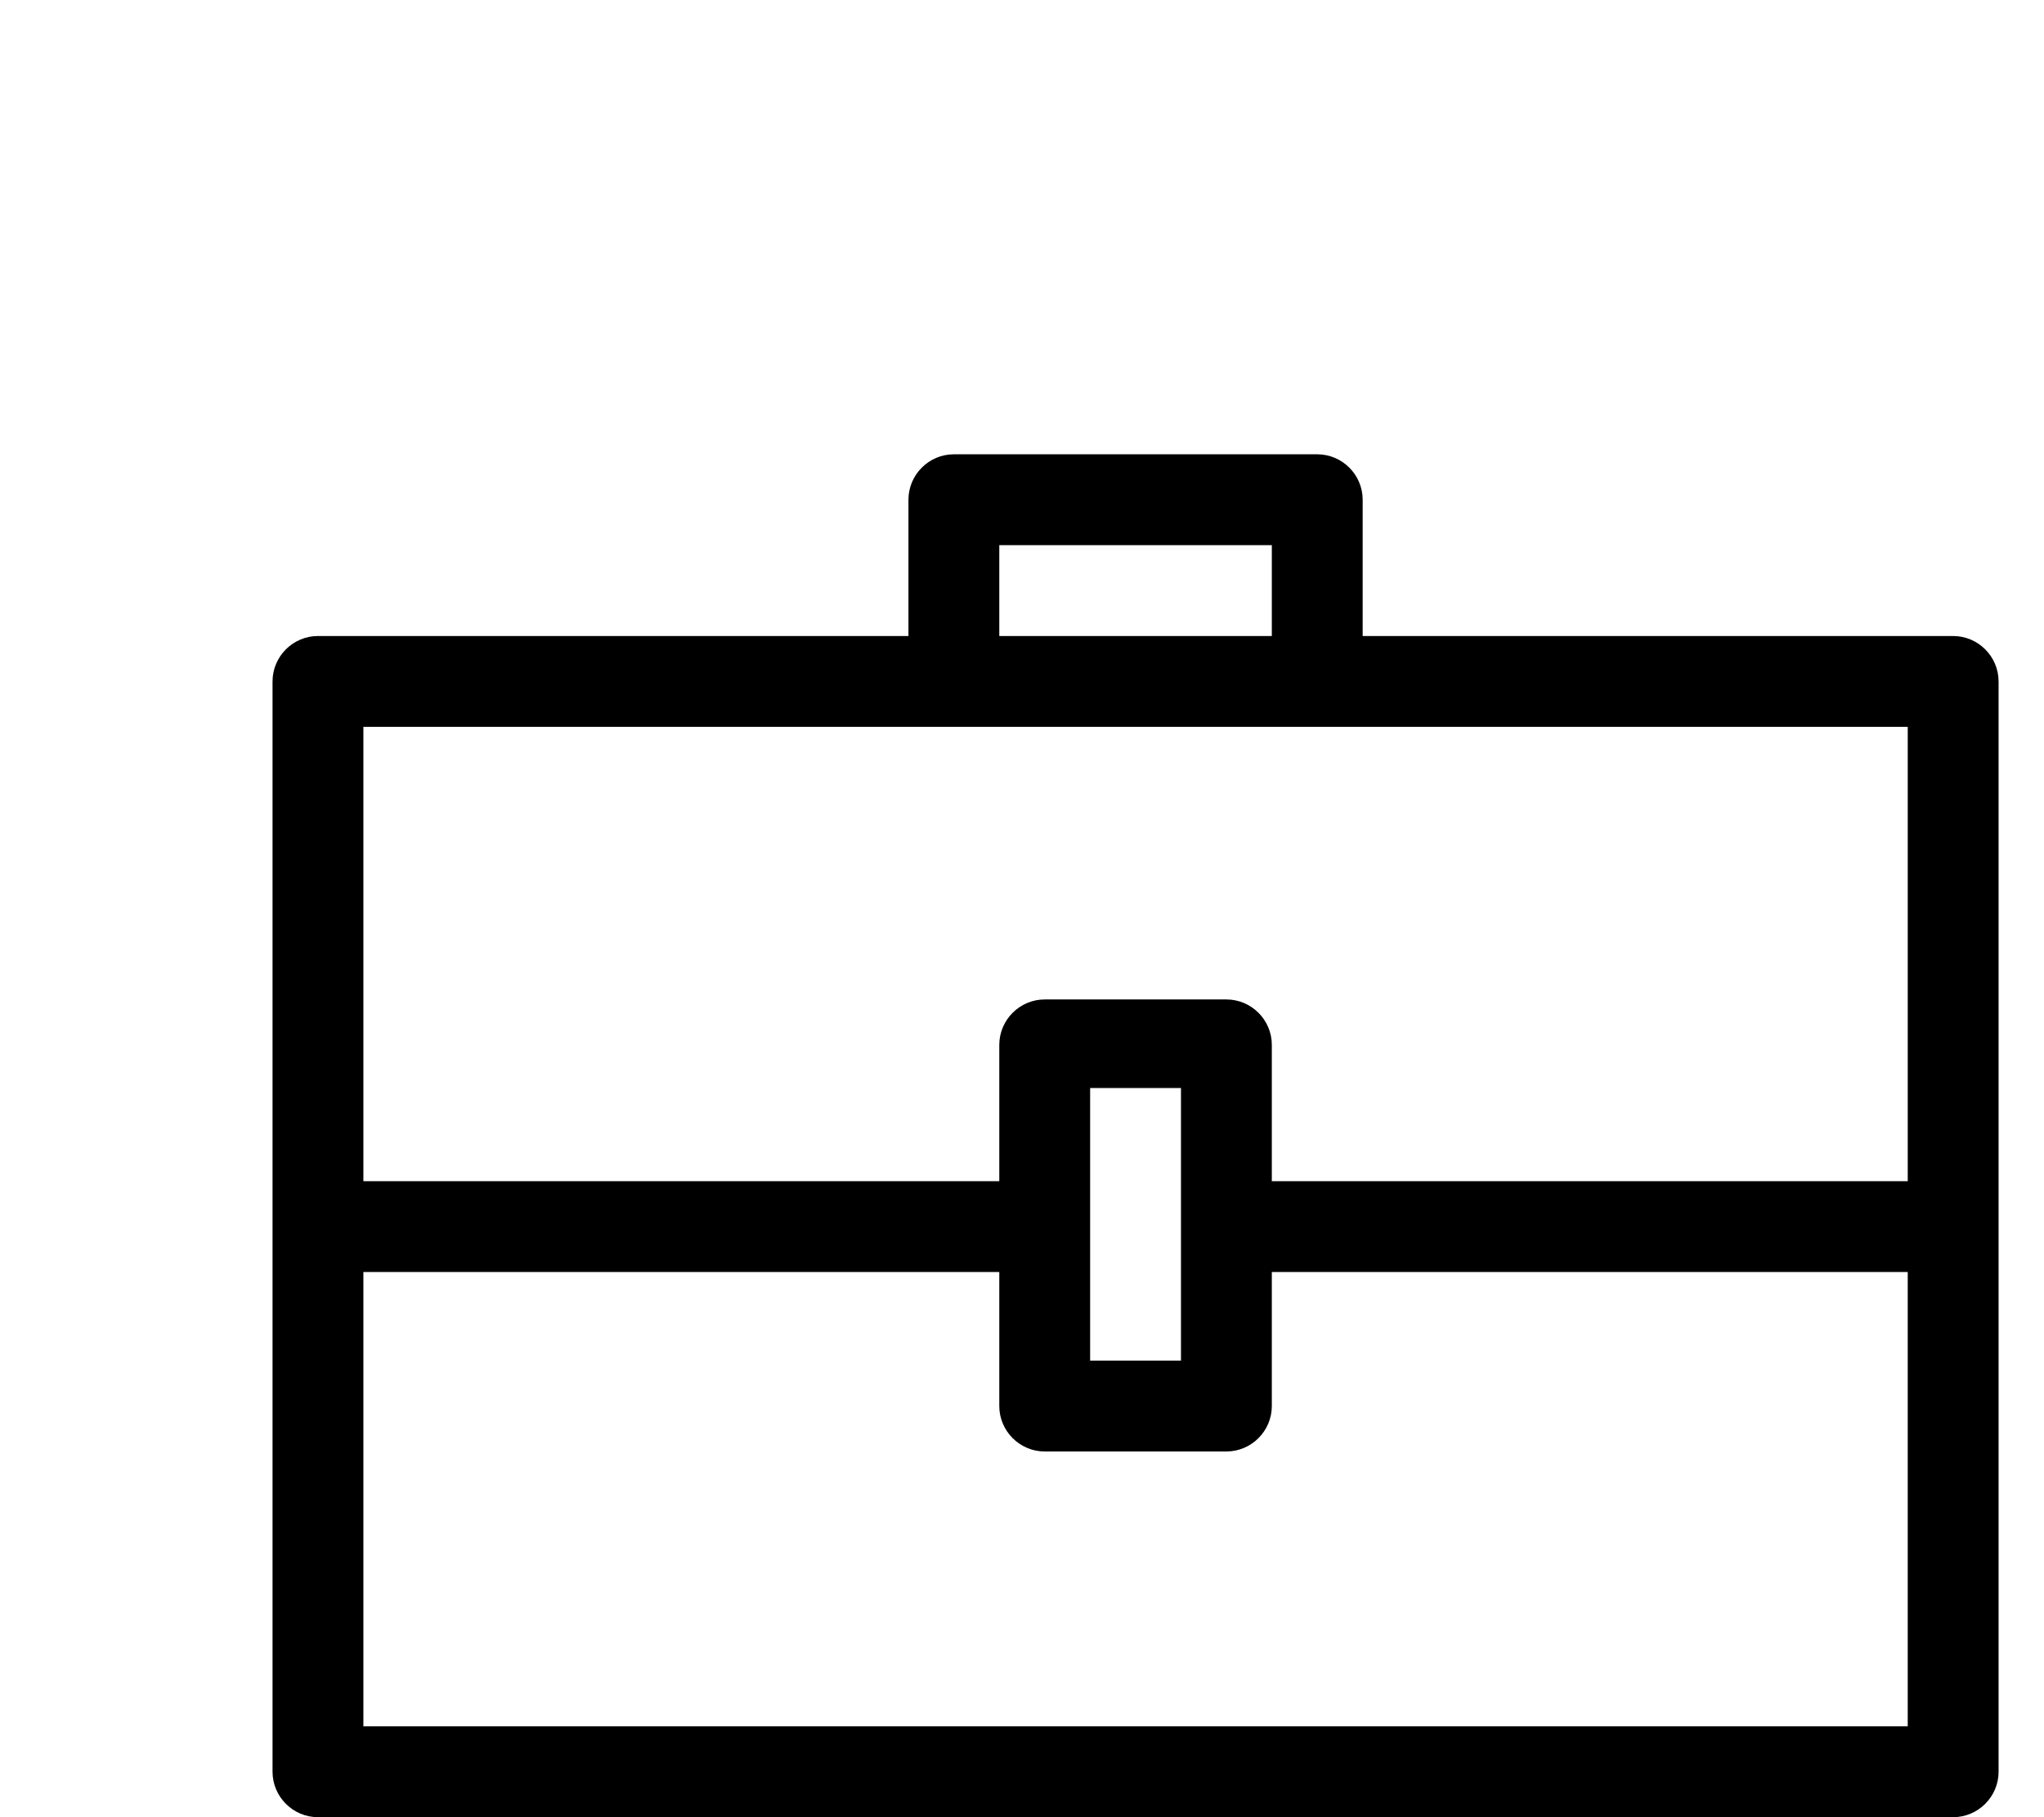 <svg xmlns="http://www.w3.org/2000/svg" width="90" height="80"><path d="M86 28H60v-6c0-1.1-.9-2-2-2H42c-1.1 0-2 .9-2 2v6H14c-1.1 0-2 .9-2 2v48c0 1.1.9 2 2 2h72c1.1 0 2-.9 2-2V30c0-1.1-.9-2-2-2zm-42-4h12v4H44v-4zm40 52H16V56h28v5.9c0 1.1.9 2 2 2h8c1.1 0 2-.9 2-2V56h28v20zM48 59.9v-12h4v12h-4zM84 52H56v-6c0-1.1-.9-2-2-2h-8c-1.1 0-2 .9-2 2v6H16V32h68v20z"/><path fill="#00F" d="M524-930V754h-1784V-930H524m8-8h-1800V762H532V-938z"/></svg>